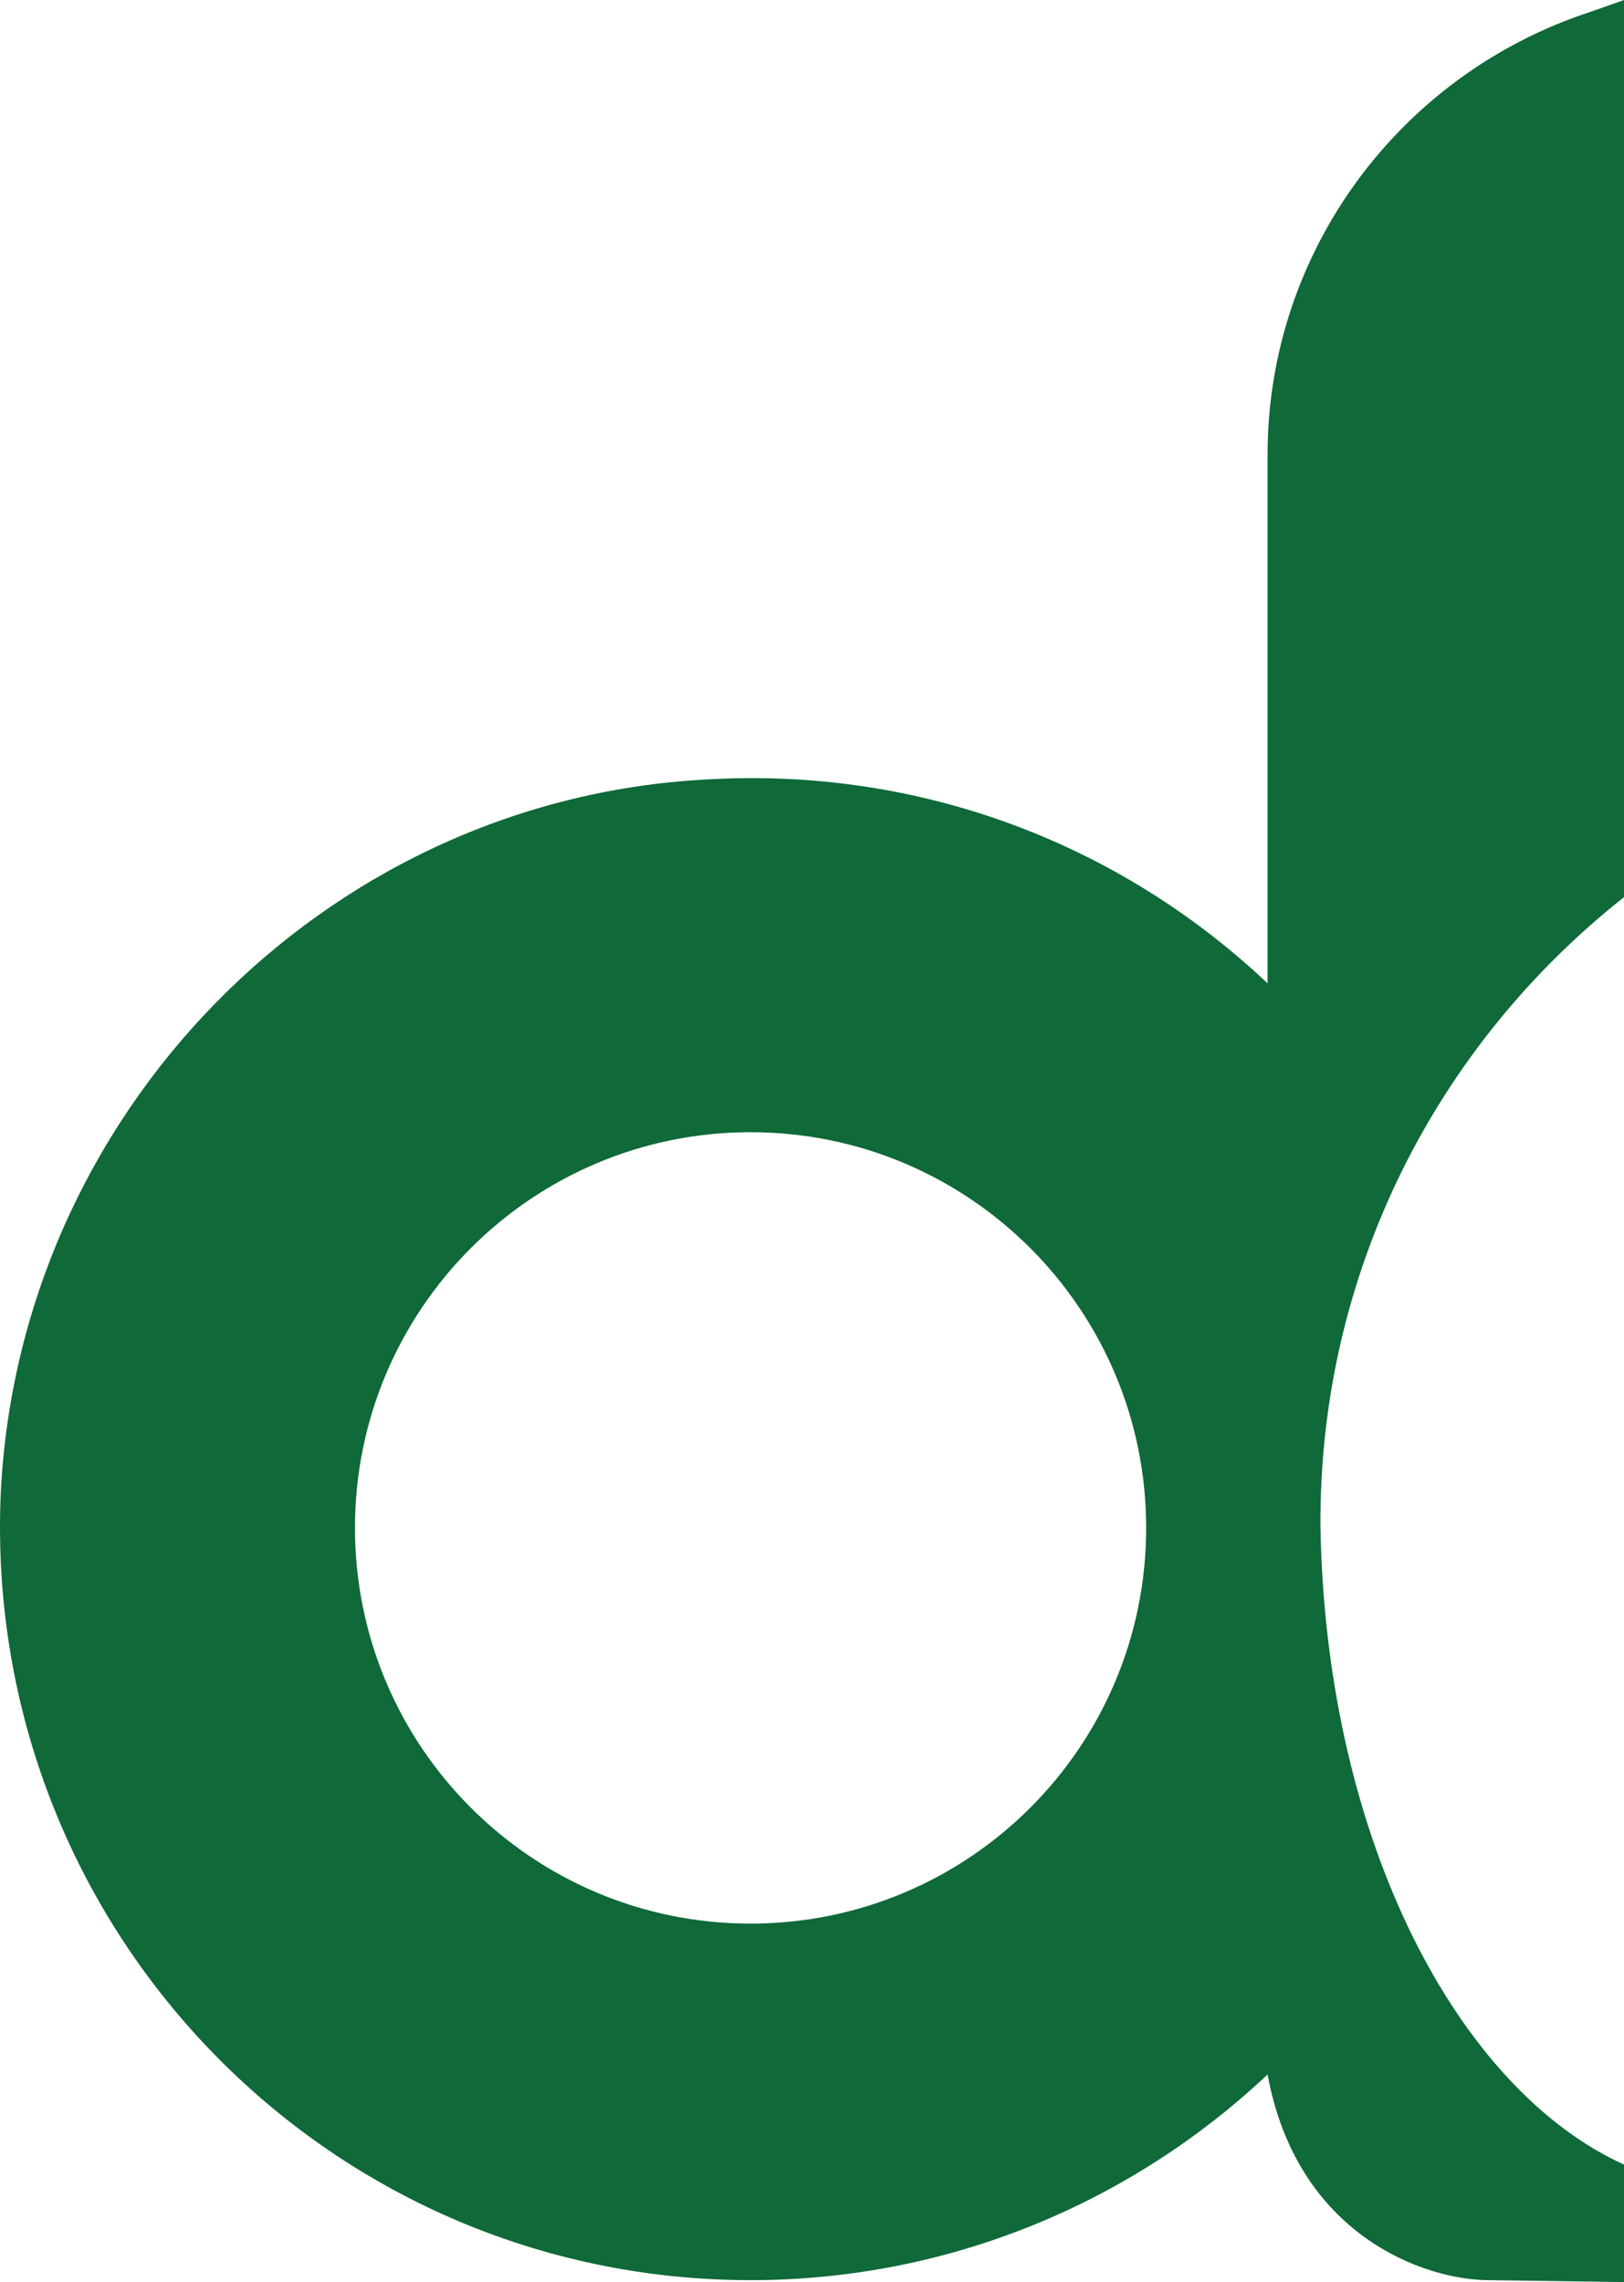 <svg version="1.1" id="图层_1" x="0px" y="0px" width="191.113px" height="268.486px" viewBox="0 0 191.113 268.486" enable-background="new 0 0 191.113 268.486" xml:space="preserve" xmlns="http://www.w3.org/2000/svg" xmlns:xlink="http://www.w3.org/1999/xlink" xmlns:xml="http://www.w3.org/XML/1998/namespace">
  <path fill="#0F6938" d="M191.113,105.552V0l-3.918,1.384c-22.585,7.375-38.026,28.346-38.026,52.084v62.224
	c-17.054-16.132-40.561-25.581-66.372-23.968c-44.94,2.535-80.893,39.639-82.735,84.579c-1.844,50.472,38.256,91.955,88.267,91.955
	c23.508,0,44.94-9.22,60.841-24.199c3.457,18.896,18.438,24.199,26.042,24.199l15.902,0.229v-13.827
	c-19.358-8.758-35.03-37.796-35.722-74.899C155.161,149.569,169.219,122.835,191.113,105.552z M88.327,226.312
	c-25.711,0-46.553-20.843-46.553-46.554s20.842-46.554,46.553-46.554c25.71,0,46.554,20.843,46.554,46.554
	S114.038,226.312,88.327,226.312z" class="color c1"/>
</svg>